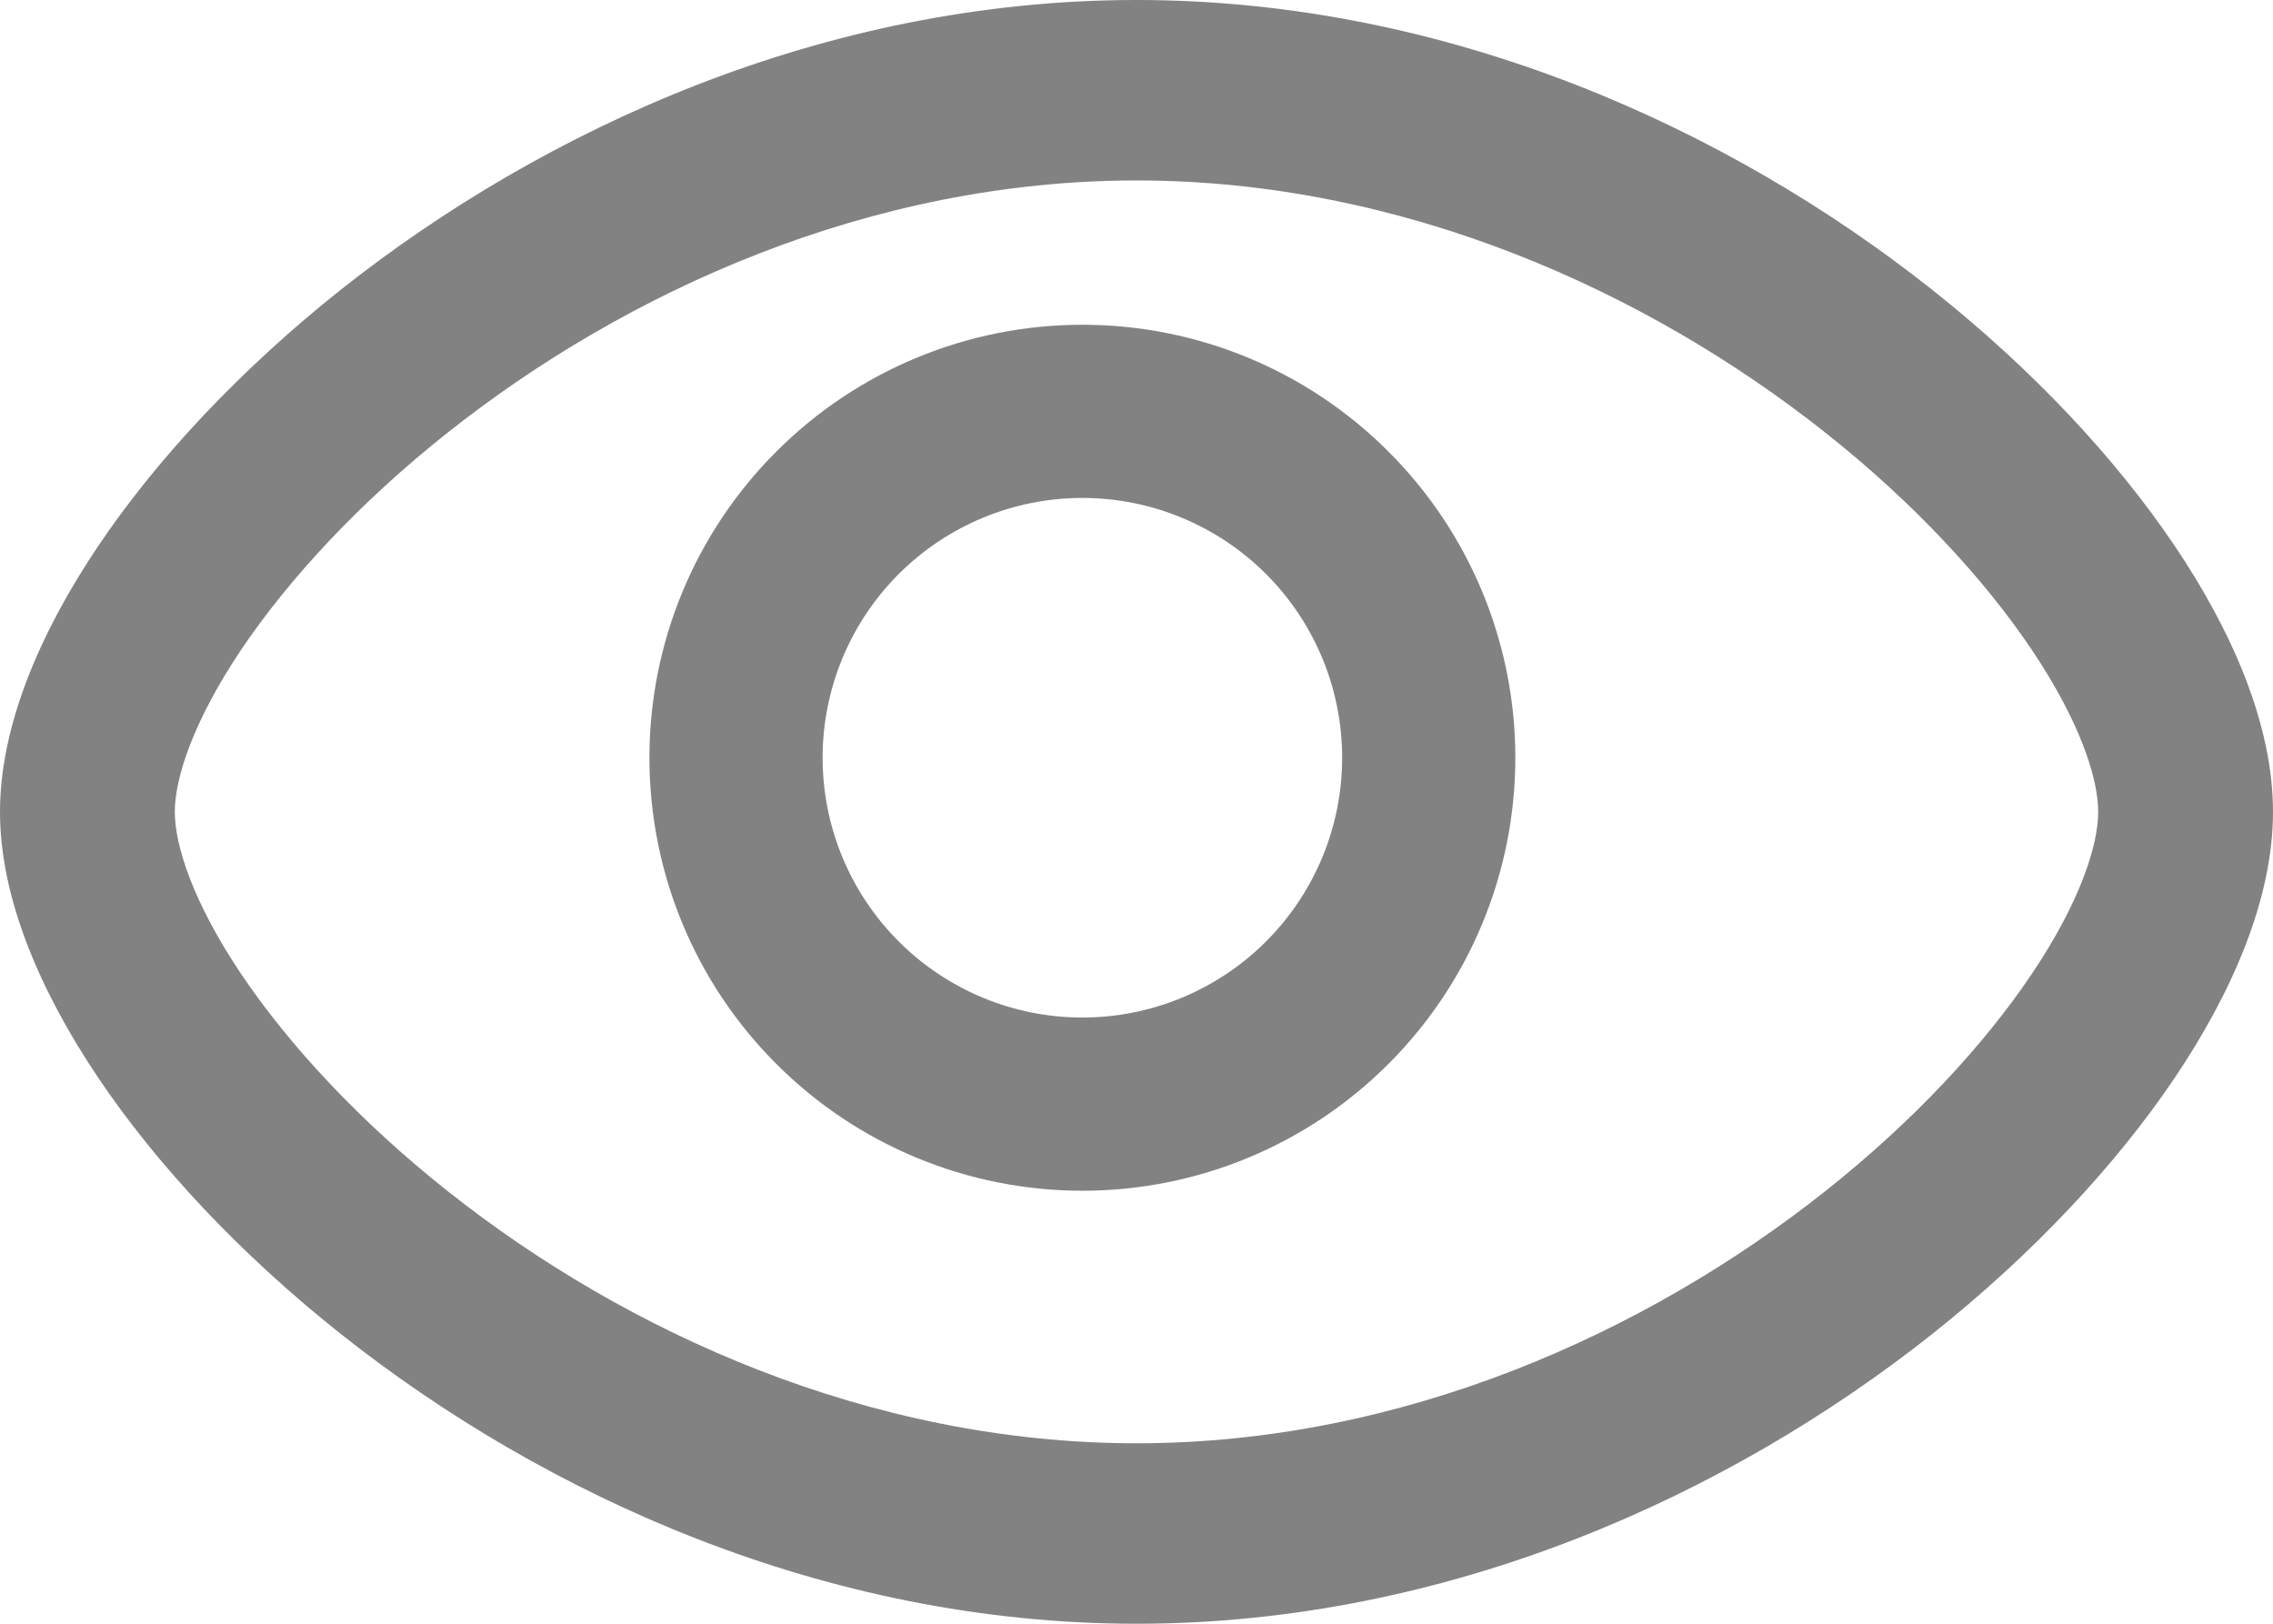 <svg width="21" height="15" viewBox="0 0 21 15" fill="none" xmlns="http://www.w3.org/2000/svg">
<path fill-rule="evenodd" clip-rule="evenodd" d="M6 7C6 5.939 6.421 4.922 7.172 4.172C7.922 3.421 8.939 3 10 3C11.061 3 12.078 3.421 12.828 4.172C13.579 4.922 14 5.939 14 7C14 8.061 13.579 9.078 12.828 9.828C12.078 10.579 11.061 11 10 11C8.939 11 7.922 10.579 7.172 9.828C6.421 9.078 6 8.061 6 7ZM10 4.6C9.363 4.6 8.753 4.853 8.303 5.303C7.853 5.753 7.6 6.363 7.6 7C7.6 7.637 7.853 8.247 8.303 8.697C8.753 9.147 9.363 9.4 10 9.4C10.636 9.4 11.247 9.147 11.697 8.697C12.147 8.247 12.4 7.637 12.4 7C12.4 6.363 12.147 5.753 11.697 5.303C11.247 4.853 10.636 4.6 10 4.6Z" fill="#828282"/>
<path fill-rule="evenodd" clip-rule="evenodd" d="M2.232 5.996C1.781 6.667 1.615 7.192 1.615 7.5C1.615 7.808 1.781 8.333 2.232 9.004C2.67 9.652 3.318 10.356 4.139 11.006C5.783 12.308 8.037 13.333 10.5 13.333C12.963 13.333 15.217 12.308 16.861 11.006C17.682 10.356 18.33 9.652 18.767 9.004C19.219 8.333 19.385 7.808 19.385 7.5C19.385 7.192 19.219 6.667 18.767 5.996C18.33 5.348 17.682 4.644 16.861 3.994C15.217 2.692 12.963 1.667 10.5 1.667C8.037 1.667 5.783 2.692 4.139 3.994C3.318 4.644 2.67 5.348 2.232 5.996ZM3.154 2.672C5.018 1.197 7.61 0 10.5 0C13.39 0 15.982 1.197 17.845 2.672C18.778 3.411 19.549 4.236 20.094 5.046C20.624 5.833 21 6.697 21 7.5C21 8.303 20.623 9.167 20.094 9.954C19.549 10.764 18.778 11.588 17.846 12.328C15.983 13.803 13.39 15 10.5 15C7.61 15 5.018 13.803 3.155 12.328C2.222 11.589 1.451 10.764 0.906 9.954C0.377 9.167 0 8.303 0 7.5C0 6.697 0.377 5.833 0.906 5.046C1.451 4.236 2.222 3.412 3.154 2.672Z" fill="#828282"/>
</svg>
